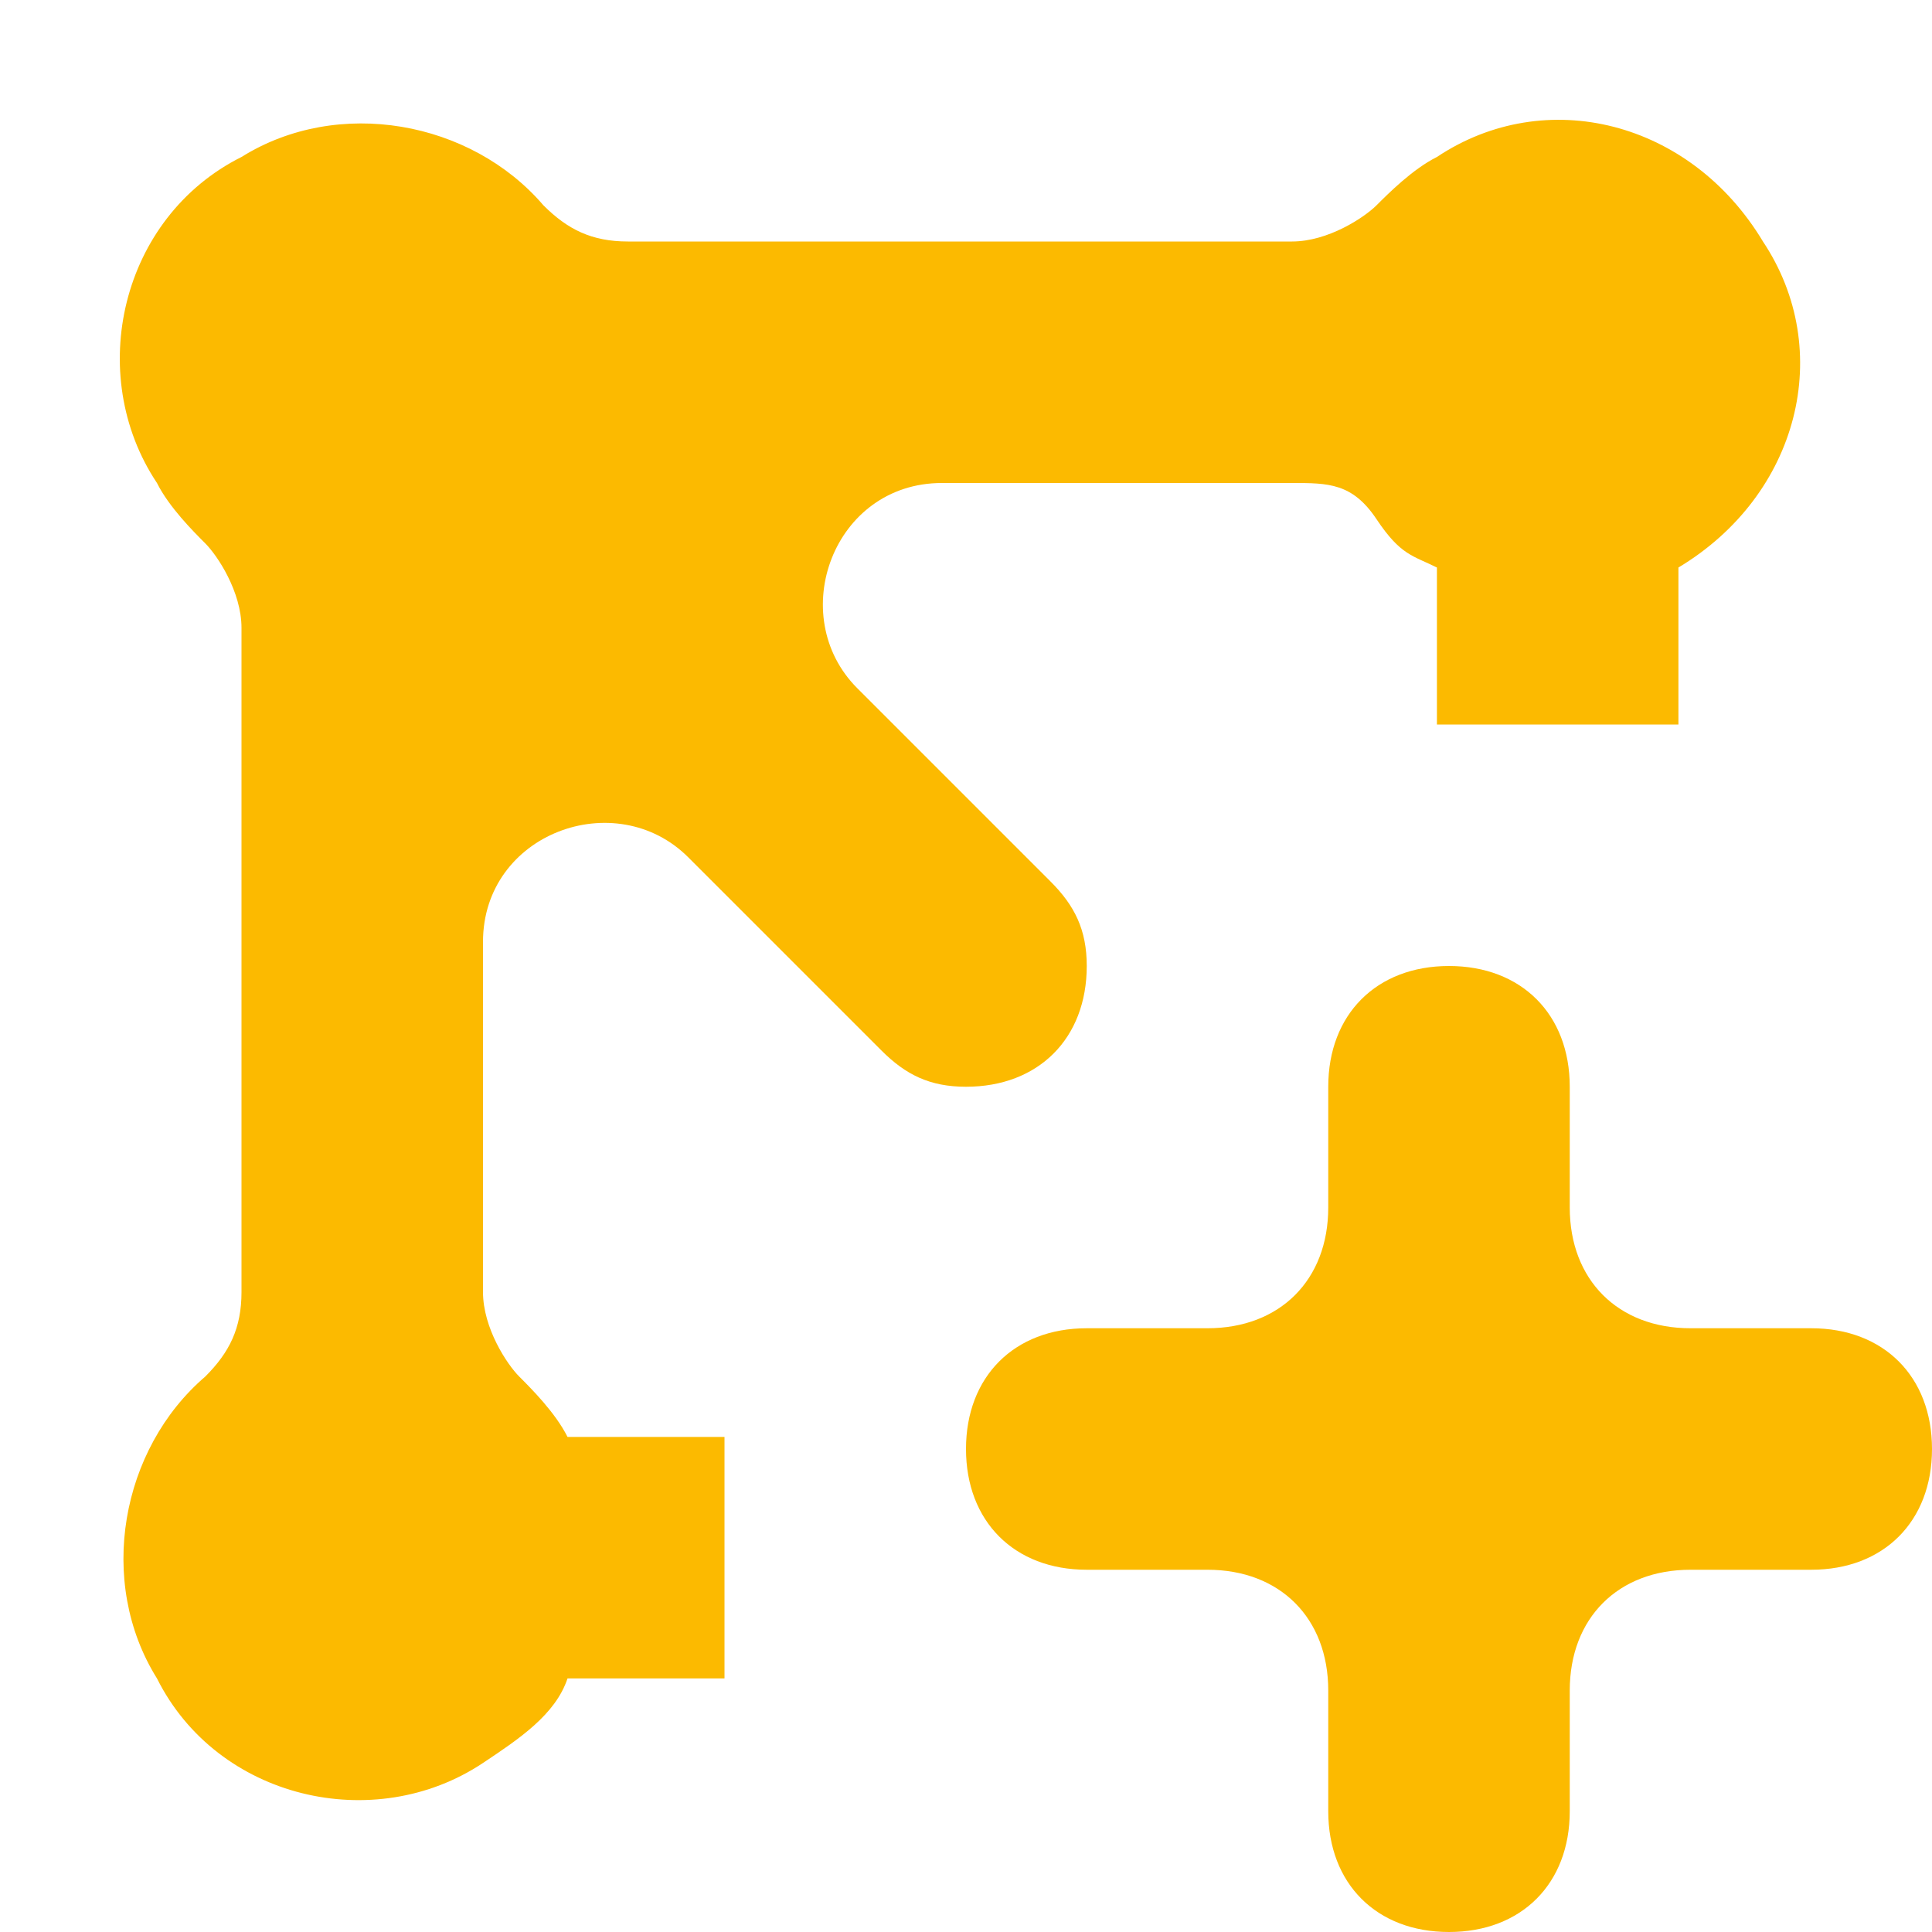 <?xml version="1.0" encoding="UTF-8"?>
<svg id="Layer_1" data-name="Layer 1" xmlns="http://www.w3.org/2000/svg" version="1.1" viewBox="0 0 16 16">
  <defs>
    <style>
      .cls-1 {
        fill: #fcba00;
        stroke-width: 0px;
      }
    </style>
  </defs>
  <path class="cls-1" d="M5.2,2c-.3,0-.5-.1-.7-.3-.6-.7-1.7-.9-2.5-.4-1,.5-1.3,1.8-.7,2.7.1.2.3.4.4.5s.3.4.3.7v5.5c0,.3-.1.5-.3.7-.7.6-.9,1.7-.4,2.5.5,1,1.8,1.3,2.7.7.3-.2.6-.4.7-.7h1.3v-2h-1.3c-.1-.2-.3-.4-.4-.5s-.3-.4-.3-.7v-2.9c0-.9,1.1-1.3,1.7-.7l1.6,1.6c.2.2.4.3.7.3h0c.6,0,1-.4,1-1h0c0-.3-.1-.5-.3-.7l-1.6-1.6c-.6-.6-.2-1.7.7-1.7h2.9c.3,0,.5,0,.7.3s.3.3.5.4v1.3h2v-1.3c1-.6,1.3-1.8.7-2.7-.6-1-1.8-1.3-2.7-.7-.2.1-.4.3-.5.4s-.4.3-.7.3h-5.5ZM11,9v1c0,.6-.4,1-1,1h-1c-.6,0-1,.4-1,1h0c0,.6.4,1,1,1h1c.6,0,1,.4,1,1v1c0,.6.4,1,1,1h0c.6,0,1-.4,1-1v-1c0-.6.4-1,1-1h1c.6,0,1-.4,1-1h0c0-.6-.4-1-1-1h-1c-.6,0-1-.4-1-1v-1c0-.6-.4-1-1-1h0c-.6,0-1,.4-1,1Z"/>
</svg>